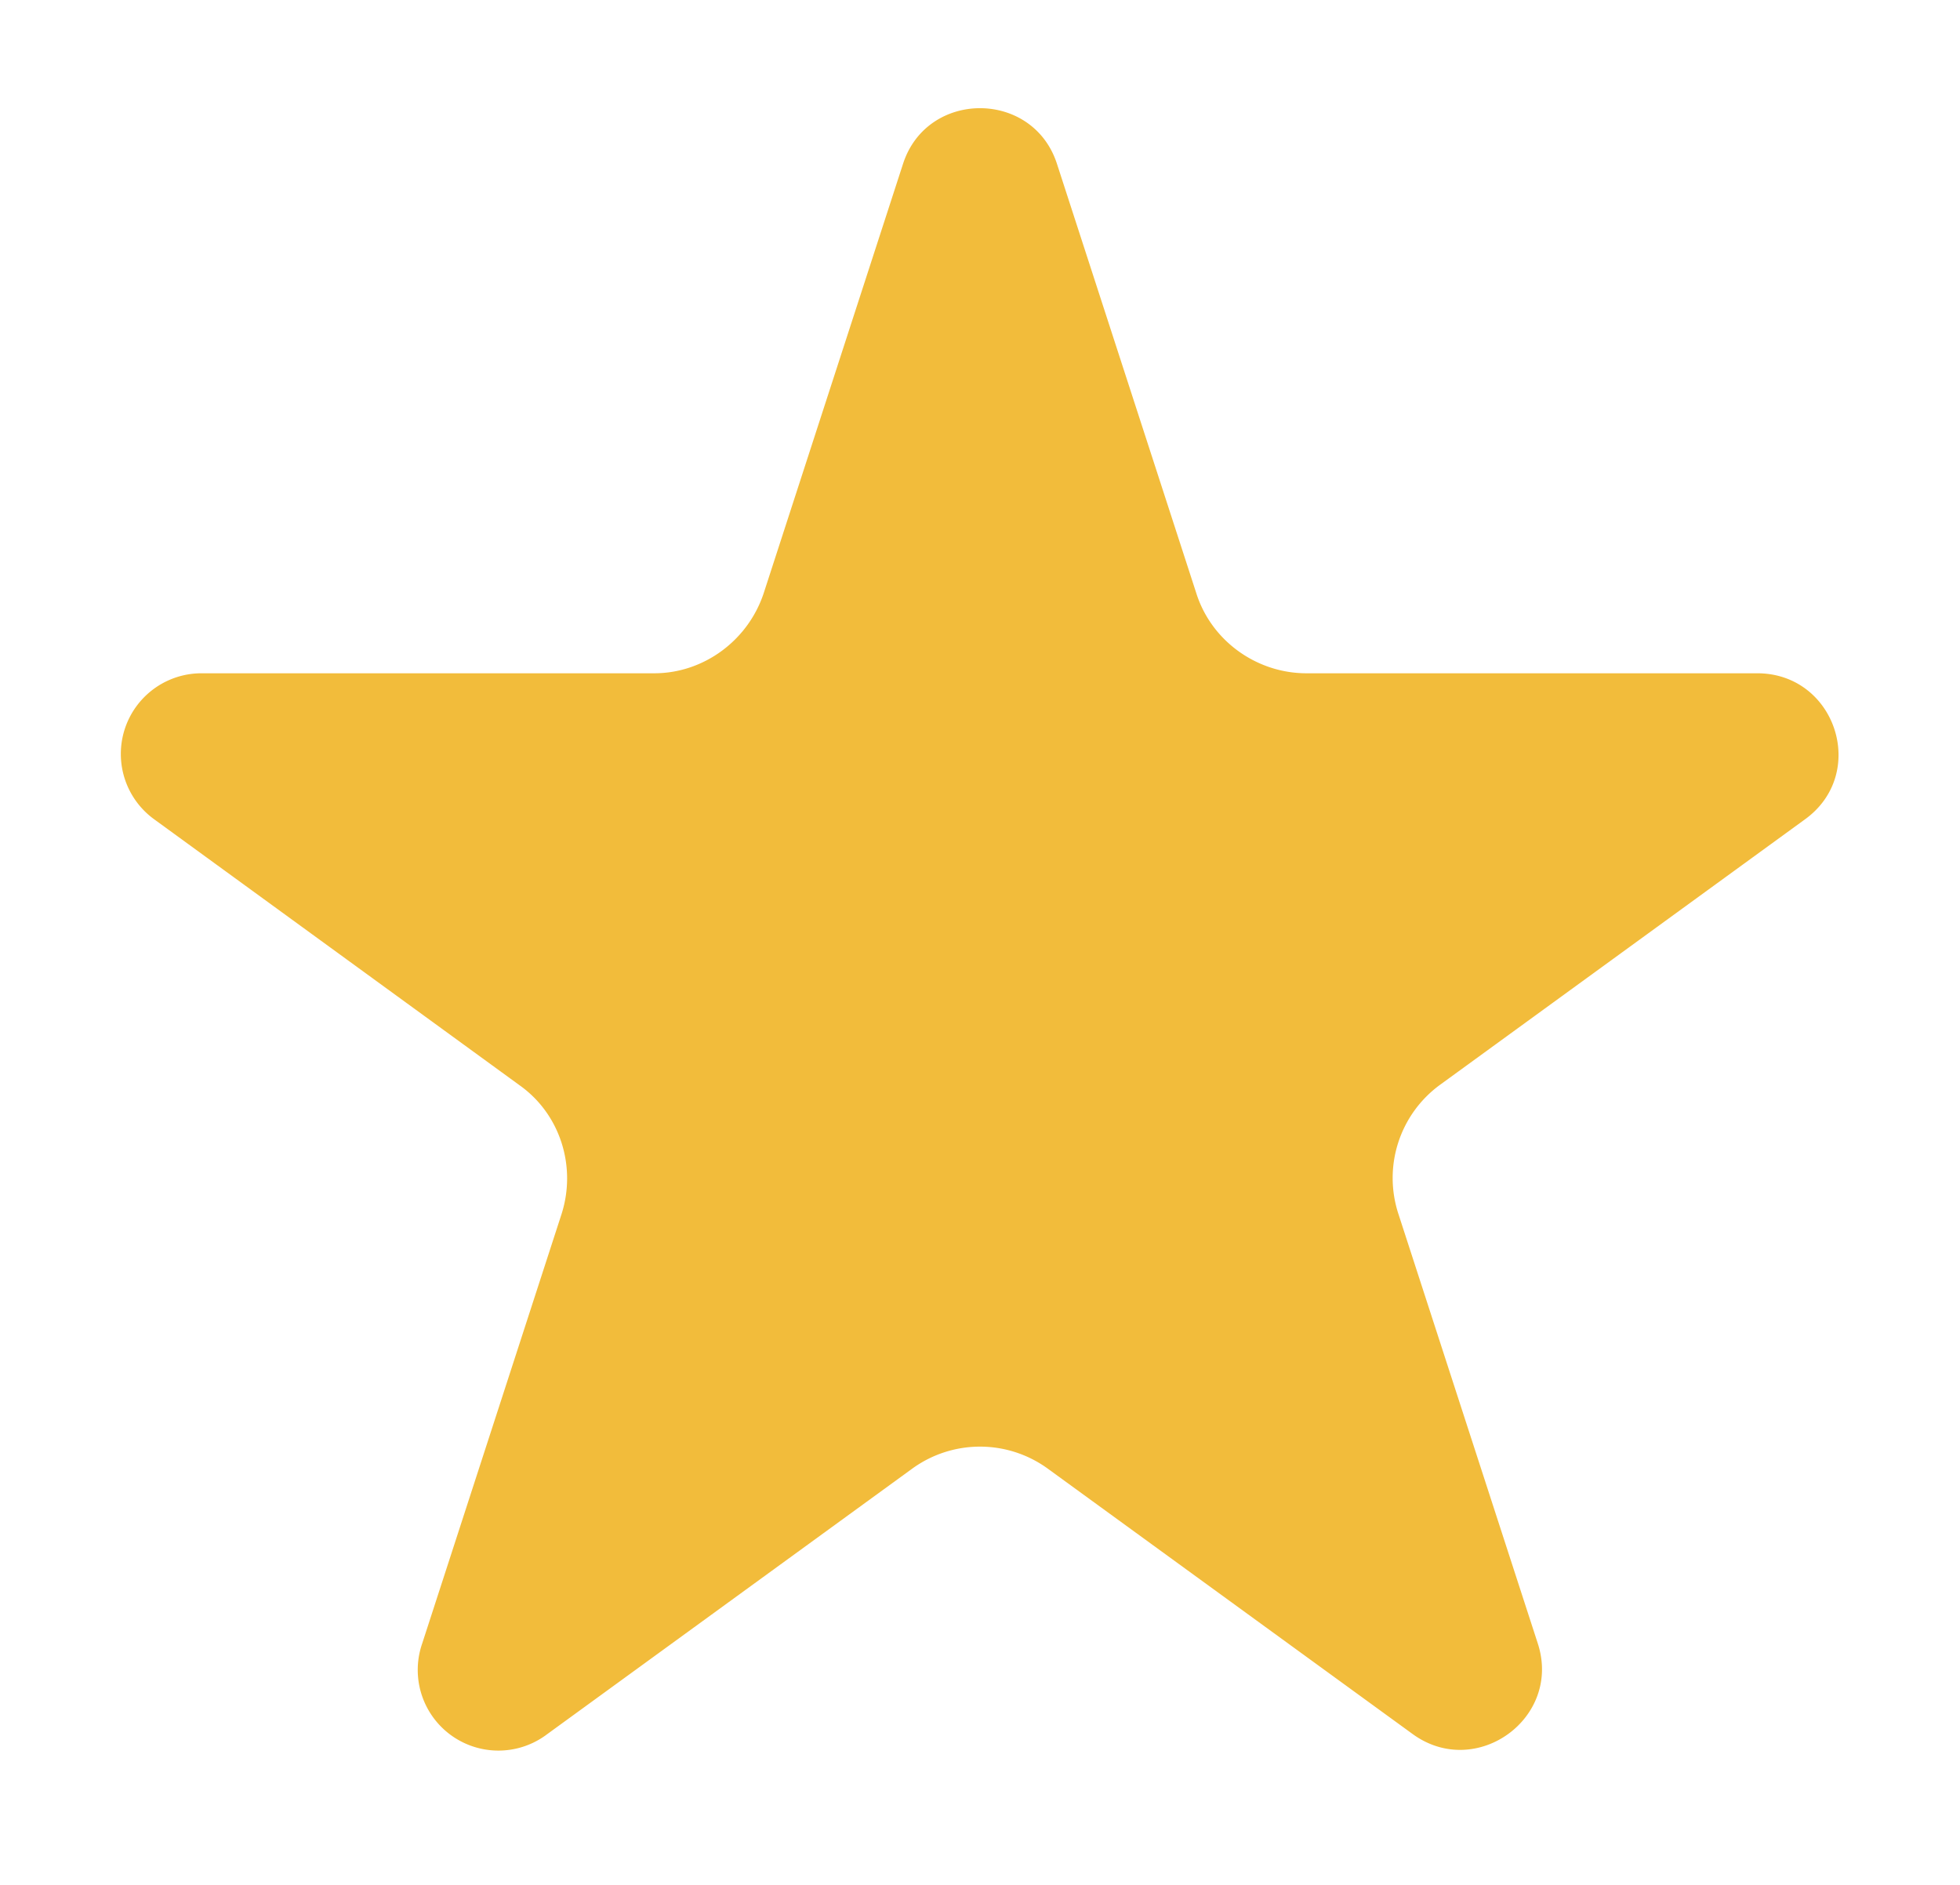 <svg xmlns="http://www.w3.org/2000/svg" xmlns:xlink="http://www.w3.org/1999/xlink" width="26" height="25" viewBox="0 0 26 25"><defs><path id="5hcha" d="M738.87 5677.87c.2.63.8 1.06 1.46 1.06h5.98c1.04 0 1.48 1.33.63 1.94l-4.84 3.52a1.53 1.53 0 0 0-.55 1.71l1.85 5.7c.32.99-.82 1.81-1.66 1.2l-4.84-3.52a1.53 1.53 0 0 0-1.8 0l-4.84 3.52a1.07 1.07 0 0 1-1.66-1.2l1.85-5.7c.2-.63-.02-1.32-.55-1.7l-4.85-3.53a1.07 1.07 0 0 1 .63-1.94h6c.65 0 1.24-.43 1.45-1.06l1.85-5.7c.32-.98 1.72-.98 2.04 0z"/></defs><g><g transform="translate(-723 -5670)"><use fill="#f2bc3b" xlink:href="#5hcha"/></g></g></svg>